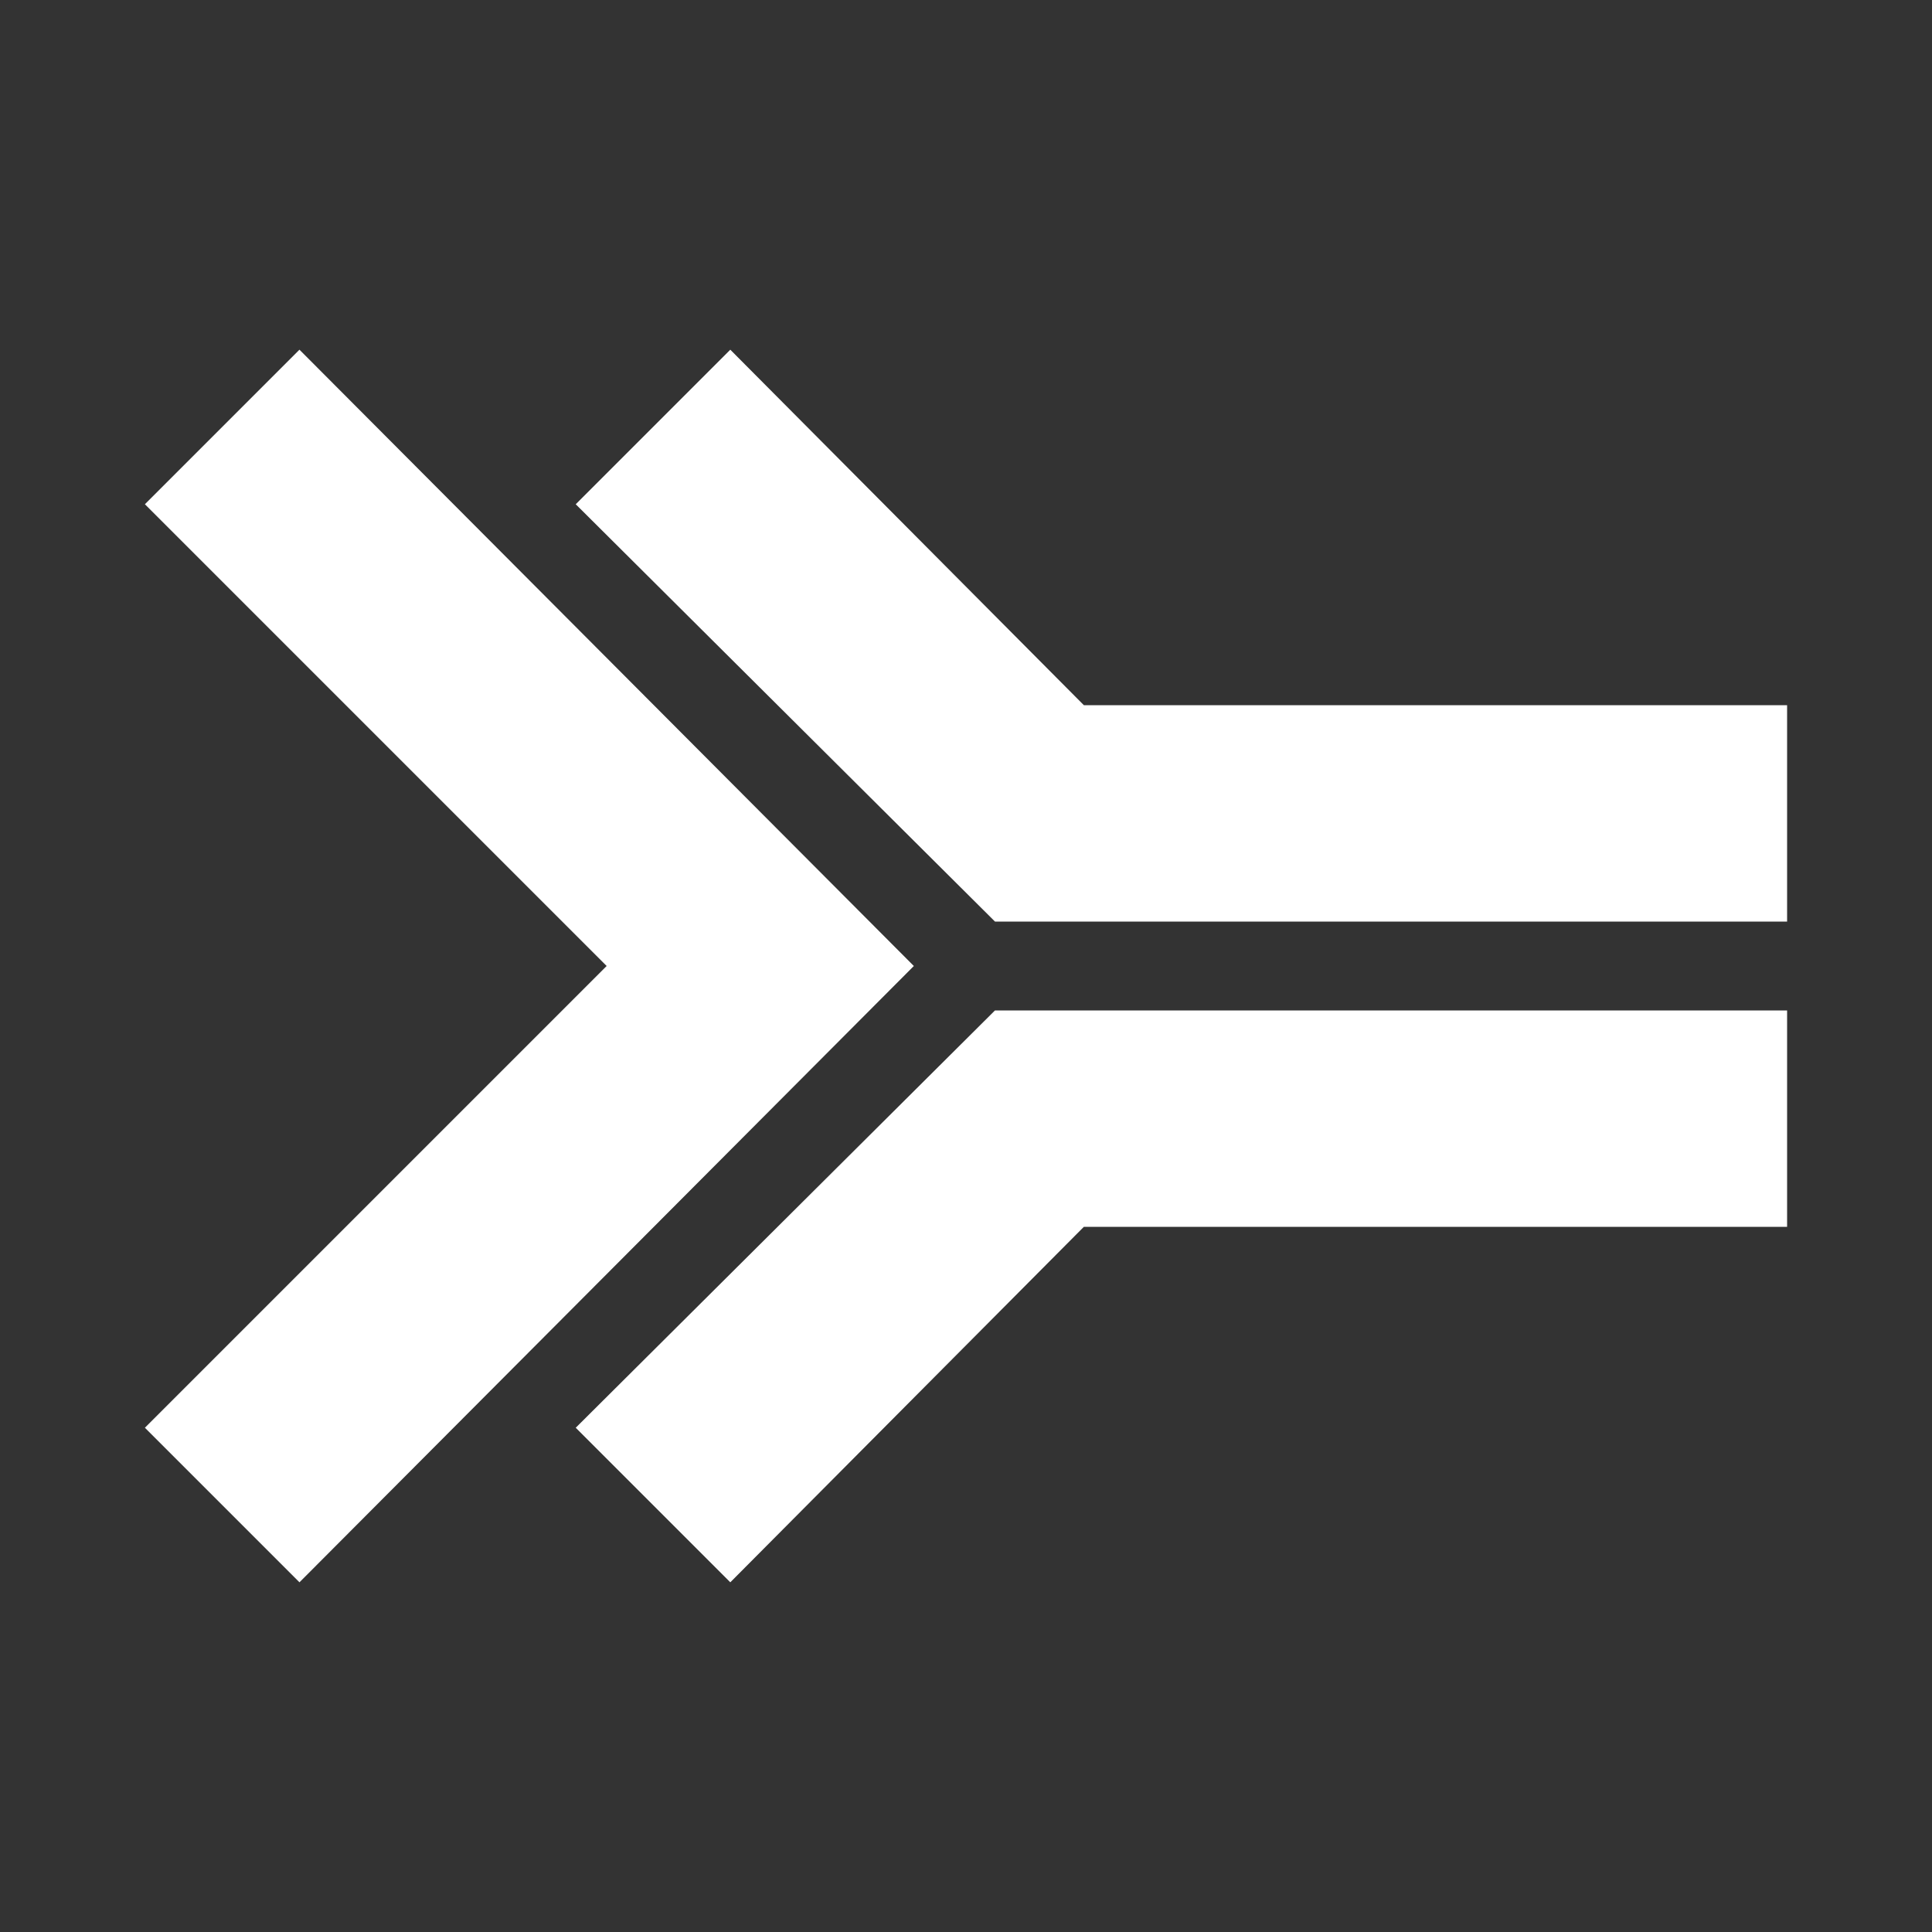 <?xml version="1.0" encoding="utf-8"?>
<svg xmlns="http://www.w3.org/2000/svg" viewBox="0 0 1 1">
<rect x="0" y="0" width="1" height="1" fill="#333333" stroke="none"/>
<title>&gt;&gt;=</title>
<path fill="white" d="M.561.365L.378.181L.298.261L.515.477L.925.477L.925.365"/>
<path fill="white" d="M.561.635L.925.635L.925.523L.515.523L.298.739L.378.819"/>
<path fill="white" d="M.155.819L.473.5L.155.181L.075.261L.314.5L.075.739"/>
</svg>

